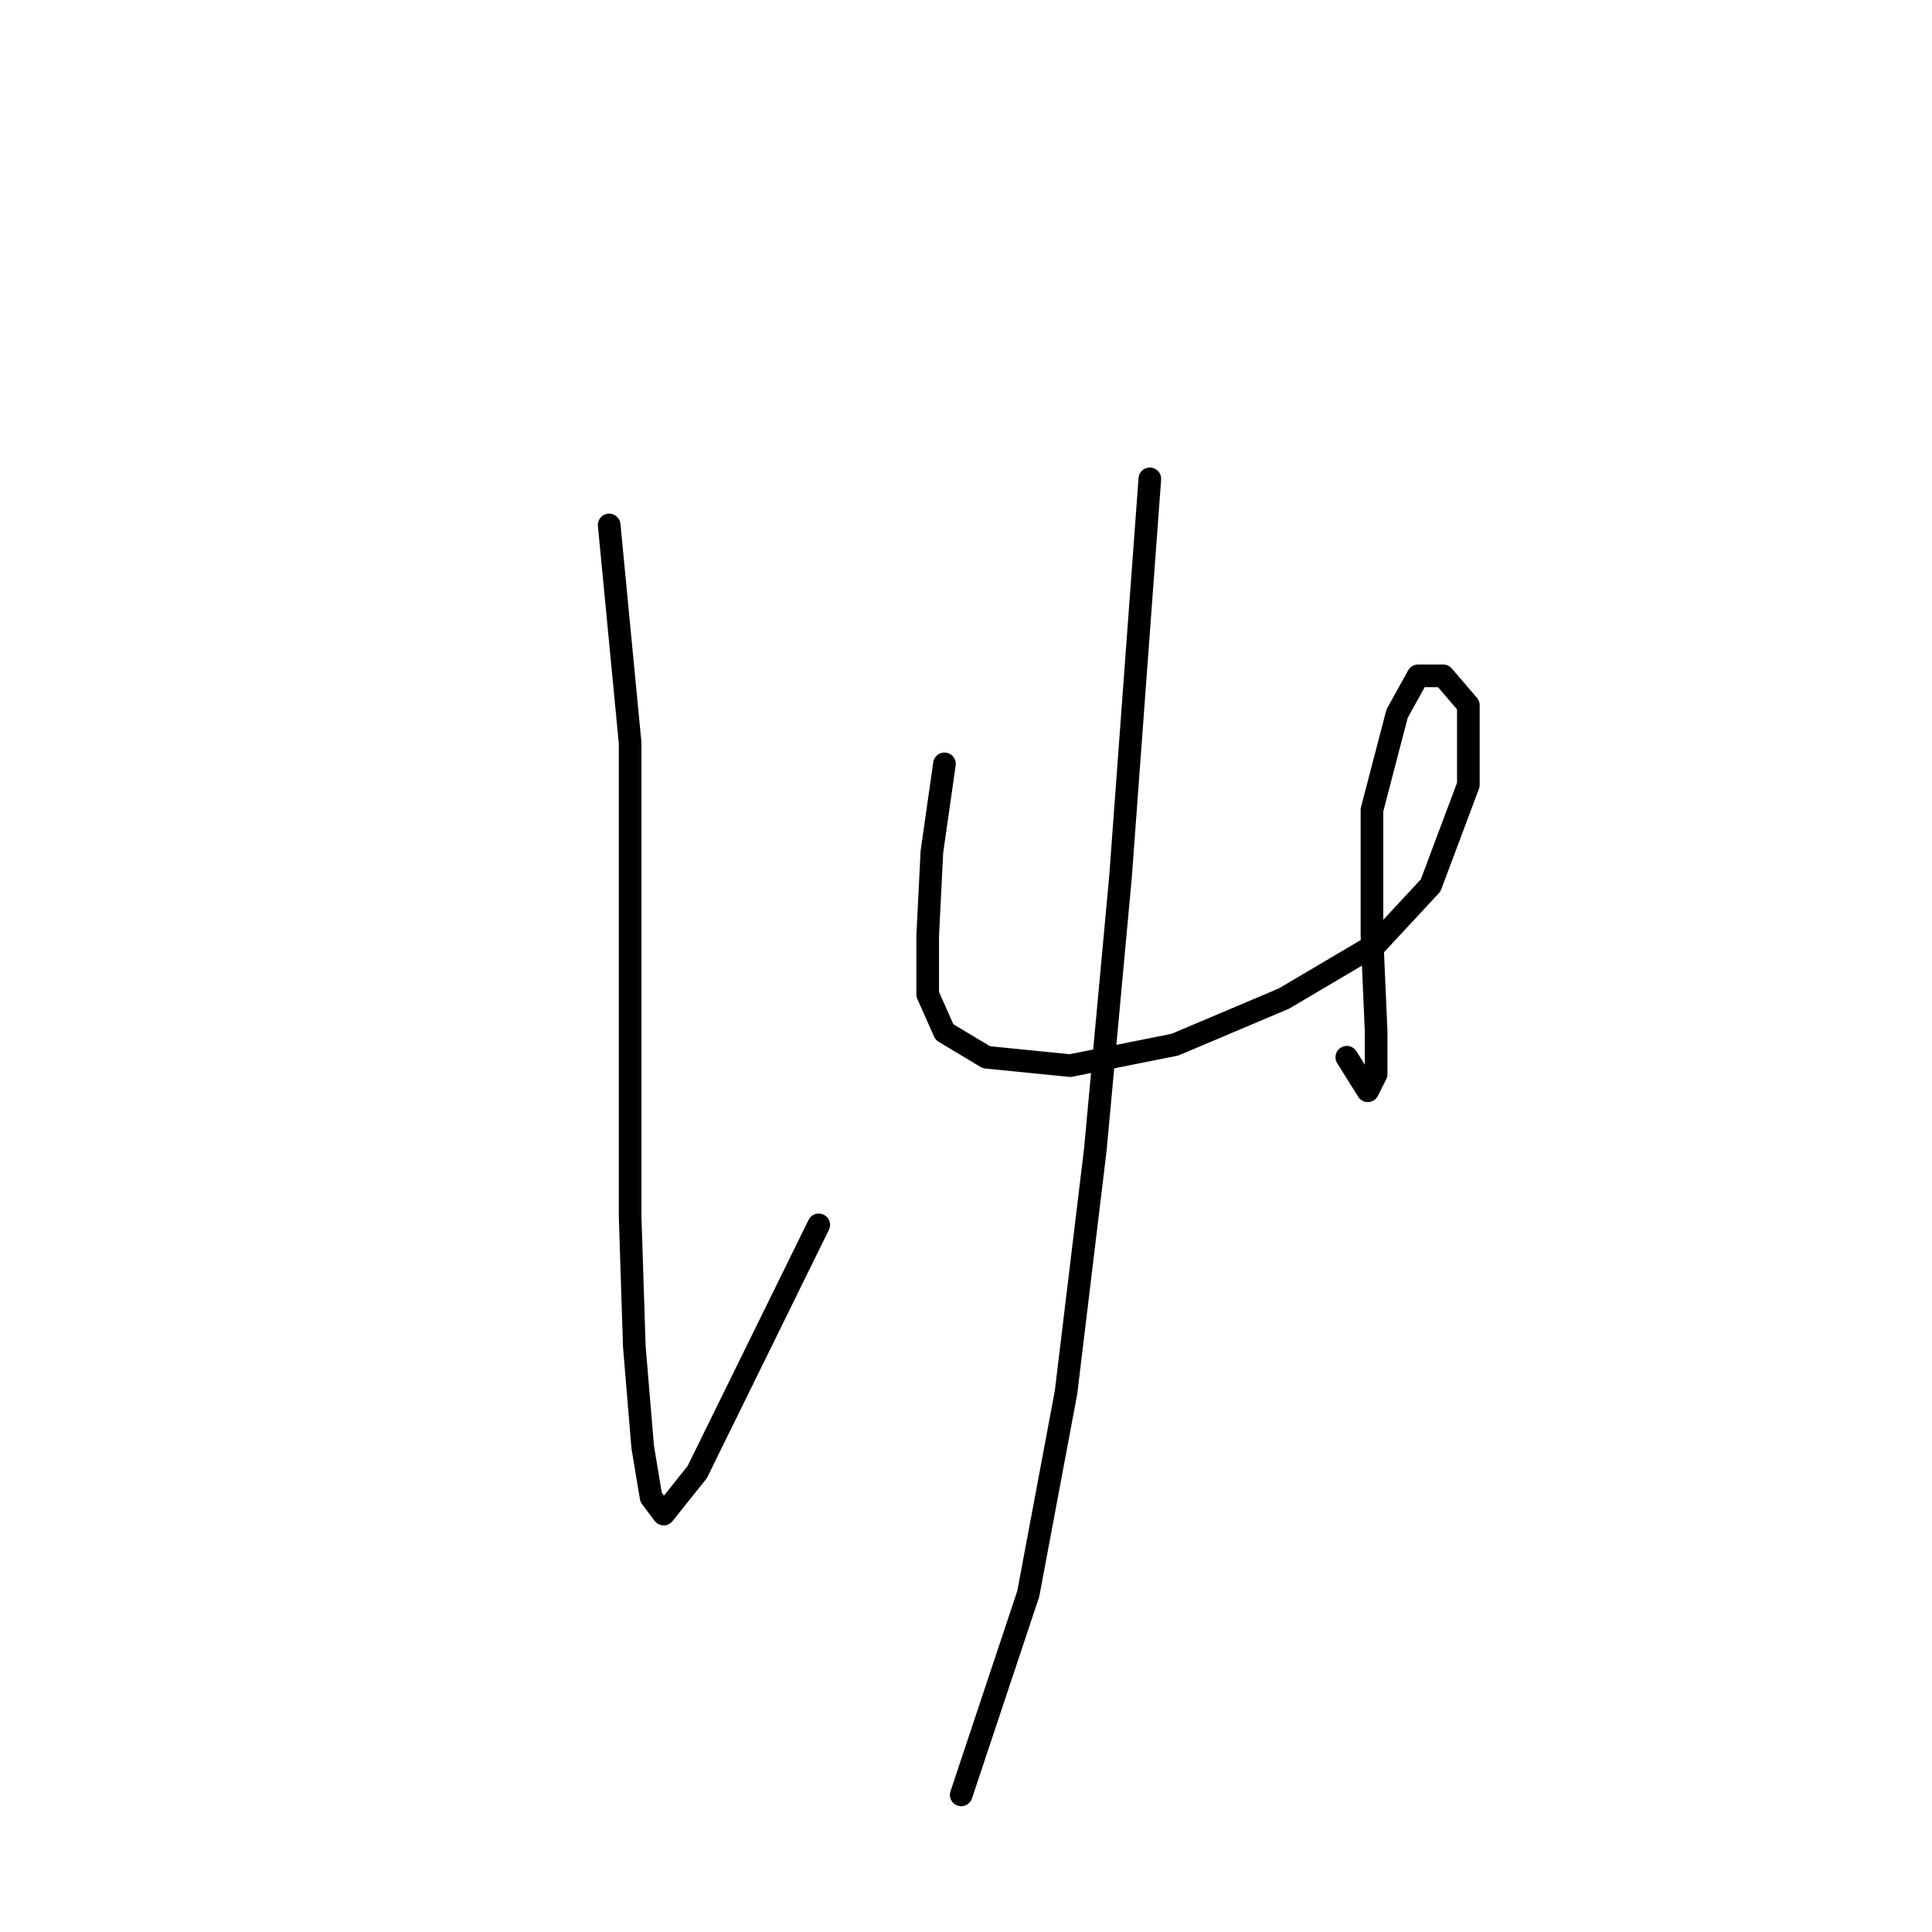 <?xml version="1.0" standalone="no"?>
    <svg width="256" height="256" xmlns="http://www.w3.org/2000/svg" version="1.1">
    <polyline stroke="black" stroke-width="3" stroke-linecap="round" fill="transparent" stroke-linejoin="round" points="80.718 69.56 83.495 98.438 83.495 132.87 83.495 161.193 84.05 178.409 85.161 191.737 86.272 198.401 87.938 200.623 92.381 195.069 108.486 162.303 108.486 162.303 " />
        <polyline stroke="black" stroke-width="3" stroke-linecap="round" fill="transparent" stroke-linejoin="round" points="125.146 101.215 123.48 112.877 122.925 123.984 122.925 131.759 125.146 136.757 130.7 140.089 141.807 141.2 155.691 138.423 170.13 132.314 182.348 125.095 189.567 117.32 194.565 103.991 194.565 93.44 191.233 89.552 187.901 89.552 185.125 94.55 181.792 107.323 181.792 123.984 182.348 136.757 182.348 142.311 181.237 144.532 178.46 140.089 178.46 140.089 " />
        <polyline stroke="black" stroke-width="3" stroke-linecap="round" fill="transparent" stroke-linejoin="round" points="152.359 63.451 148.471 116.209 145.139 152.307 141.252 184.517 136.253 211.174 127.368 237.831 127.368 237.831 " />
        </svg>